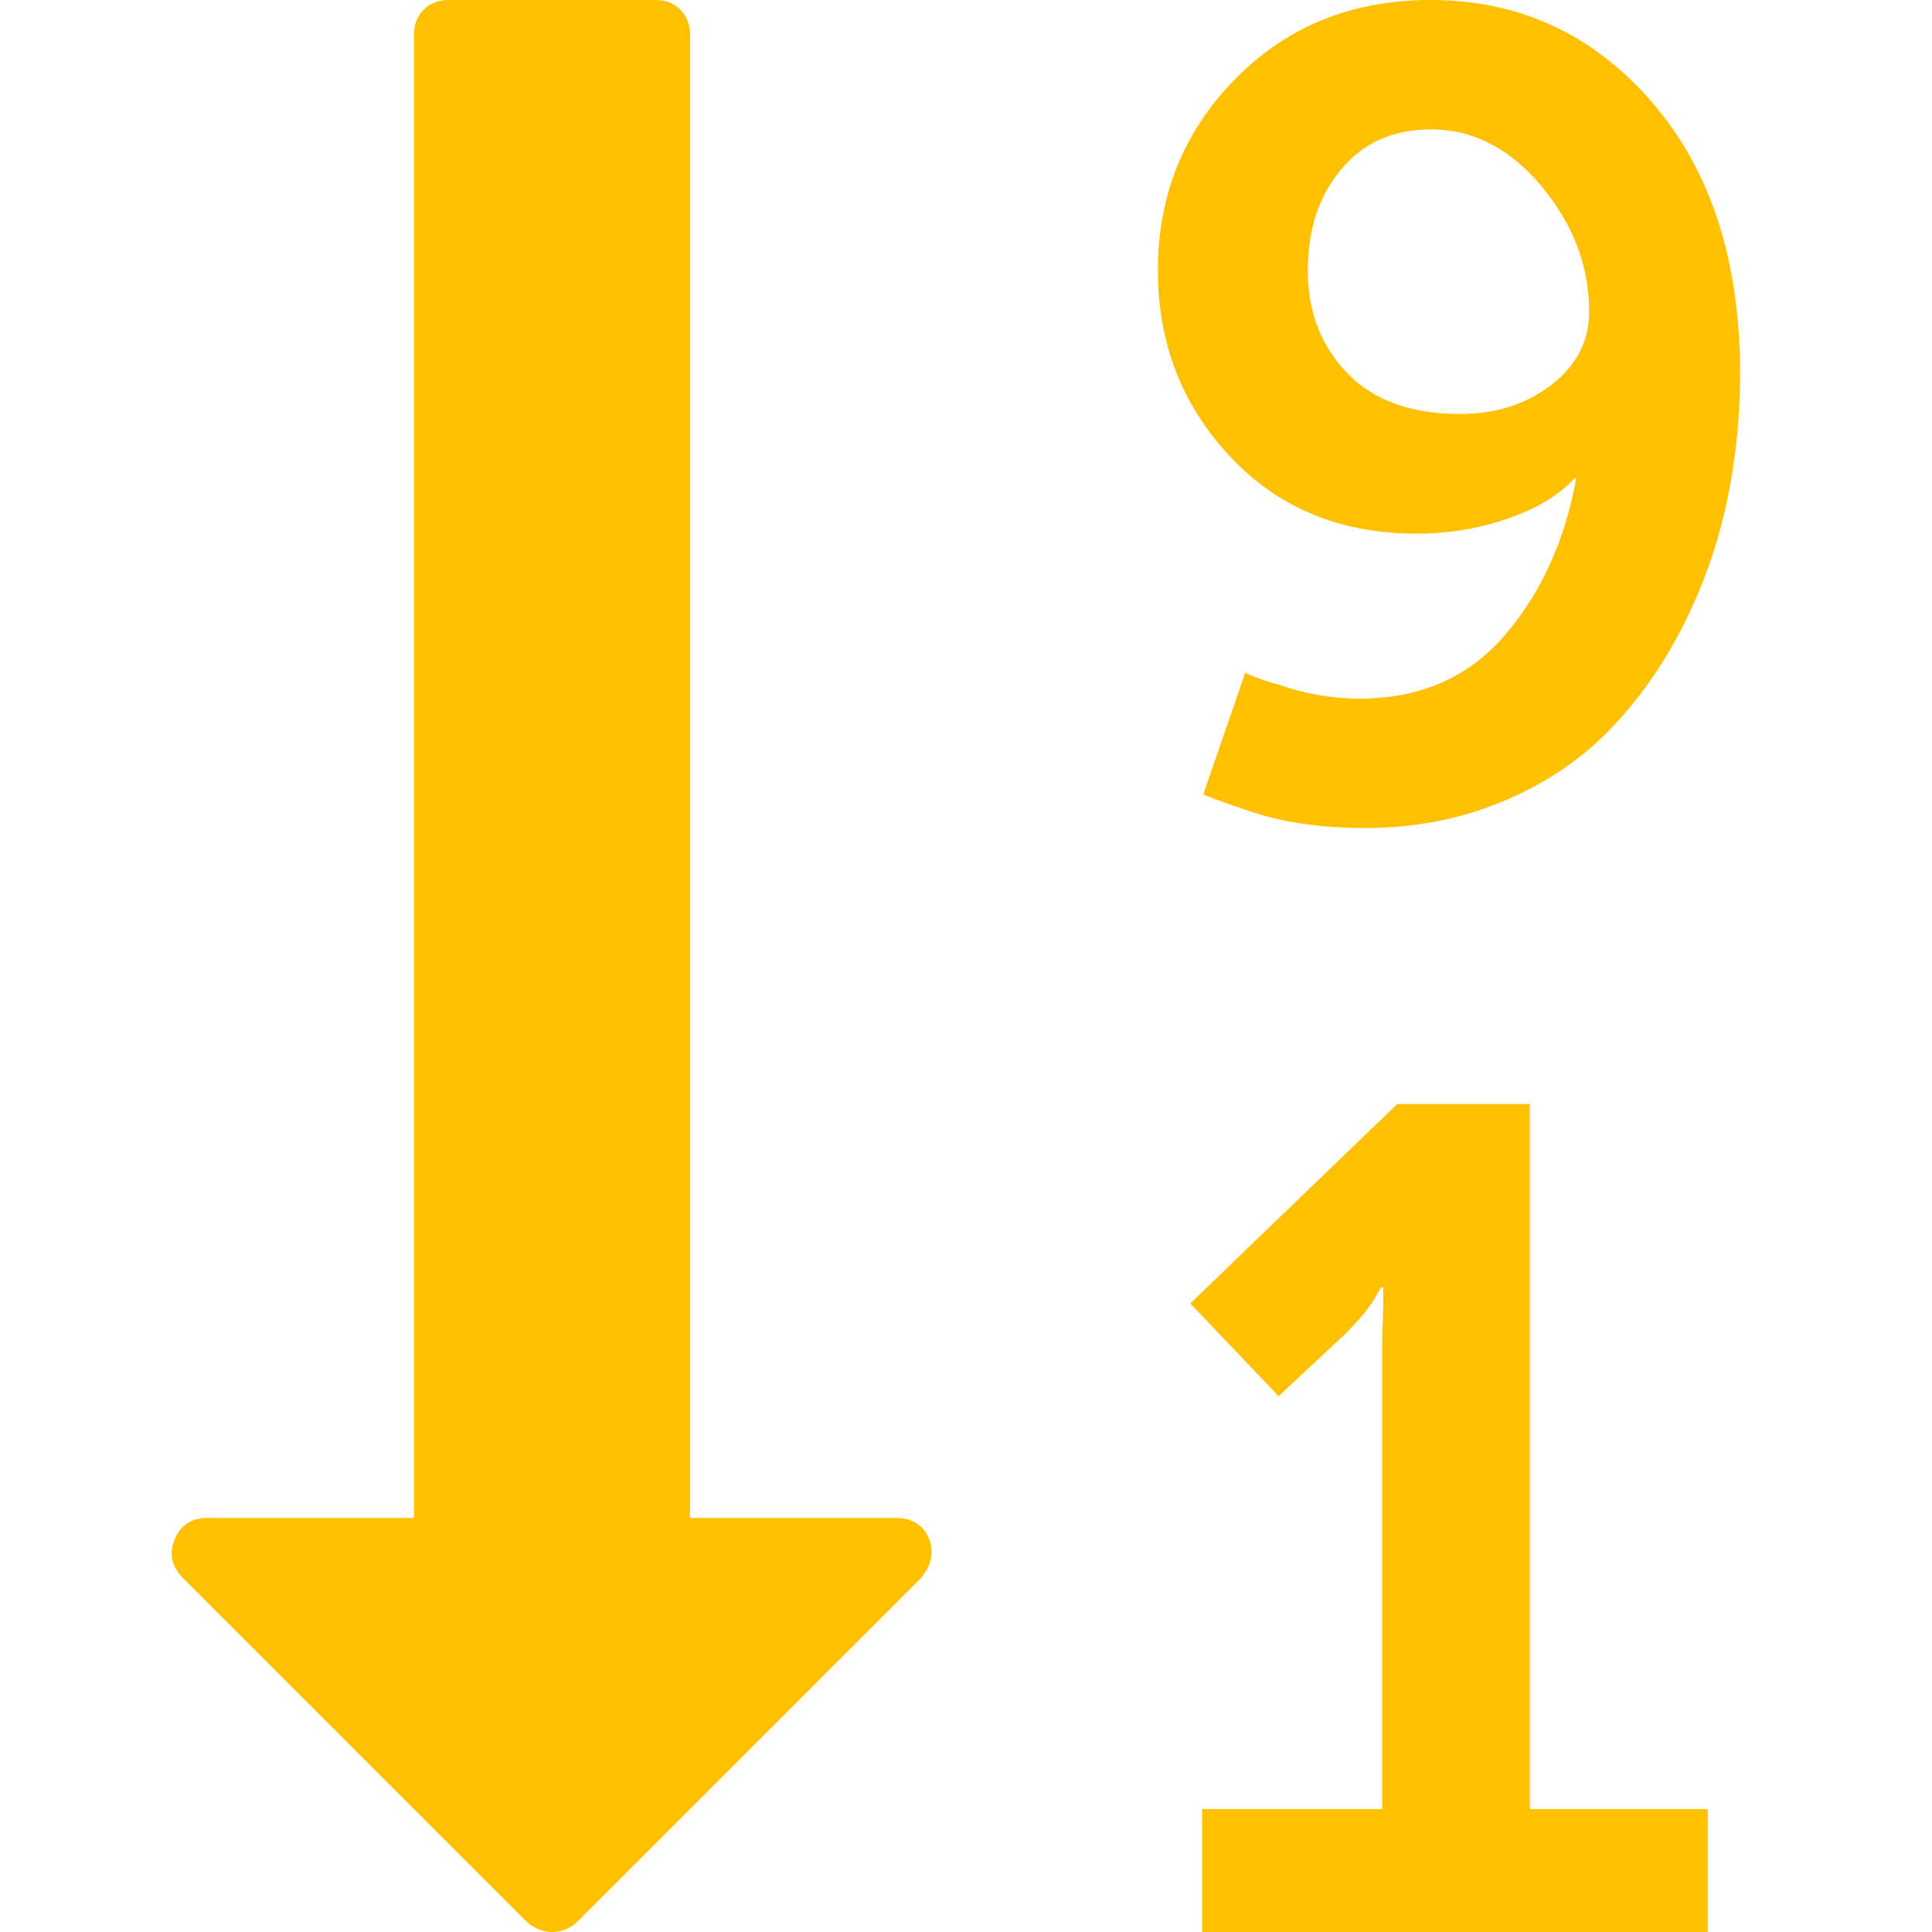 <?xml version="1.0" encoding="utf-8"?>
<!-- Generator: Adobe Illustrator 21.1.0, SVG Export Plug-In . SVG Version: 6.00 Build 0)  -->
<svg version="1.1" id="Layer_1" xmlns="http://www.w3.org/2000/svg" xmlns:xlink="http://www.w3.org/1999/xlink" x="0px" y="0px"
	 viewBox="0 0 1792 1792" style="enable-background:new 0 0 1792 1792;" xml:space="preserve">
<style type="text/css">
	.st0{fill:#FFC000;}
</style>
<path class="st0" d="M1474,289c0-42-14.7-80.7-44-116s-63.7-53-103-53c-34.7,0-62.3,12.3-83,37s-31,56-31,94s12.2,69.7,36.5,95
	s59.2,38,104.5,38c33.3,0,61.7-9,85-27S1474,316.3,1474,289z M864,1440c0,8-3.3,16-10,24l-319,319c-6.7,6-14.3,9-23,9
	c-8,0-15.7-3-23-9l-320-320c-10-10.7-12.3-22.3-7-35c5.3-13.3,15.3-20,30-20h192V32c0-9.3,3-17,9-23s13.7-9,23-9h192
	c9.3,0,17,3,23,9s9,13.7,9,23v1376h192c9.3,0,17,3,23,9S864,1430.7,864,1440z M1584,1678v114h-469v-114h167v-432
	c0-4.7,0.2-11,0.5-19s0.5-13.7,0.5-17v-16h-2l-7,12c-5.3,8.7-14,19-26,31l-62,58l-82-86l192-185h123v654H1584z M1614,347
	c0,41.3-4.3,81.8-13,121.5s-22.3,77.7-41,114s-41.3,68.2-68,95.5s-59.5,49.2-98.5,65.5S1312,768,1266,768c-41.3,0-77.3-5.3-108-16
	c-16-5.3-30-10.3-42-15l39-113c10,4.7,20.3,8.3,31,11c24.7,8.7,49.7,13,75,13c56,0,100.8-19.5,134.5-58.5S1451.3,502,1462,444h-2
	c-14,15.3-34.5,27.7-61.5,37s-55.2,14-84.5,14c-70.7,0-128.3-23.8-173-71.5s-67-105.2-67-172.5c0-70,24-129.3,72-178
	s108.3-73,181-73c82,0,150.3,31.5,205,94.5S1614,241.7,1614,347z"/>
</svg>
